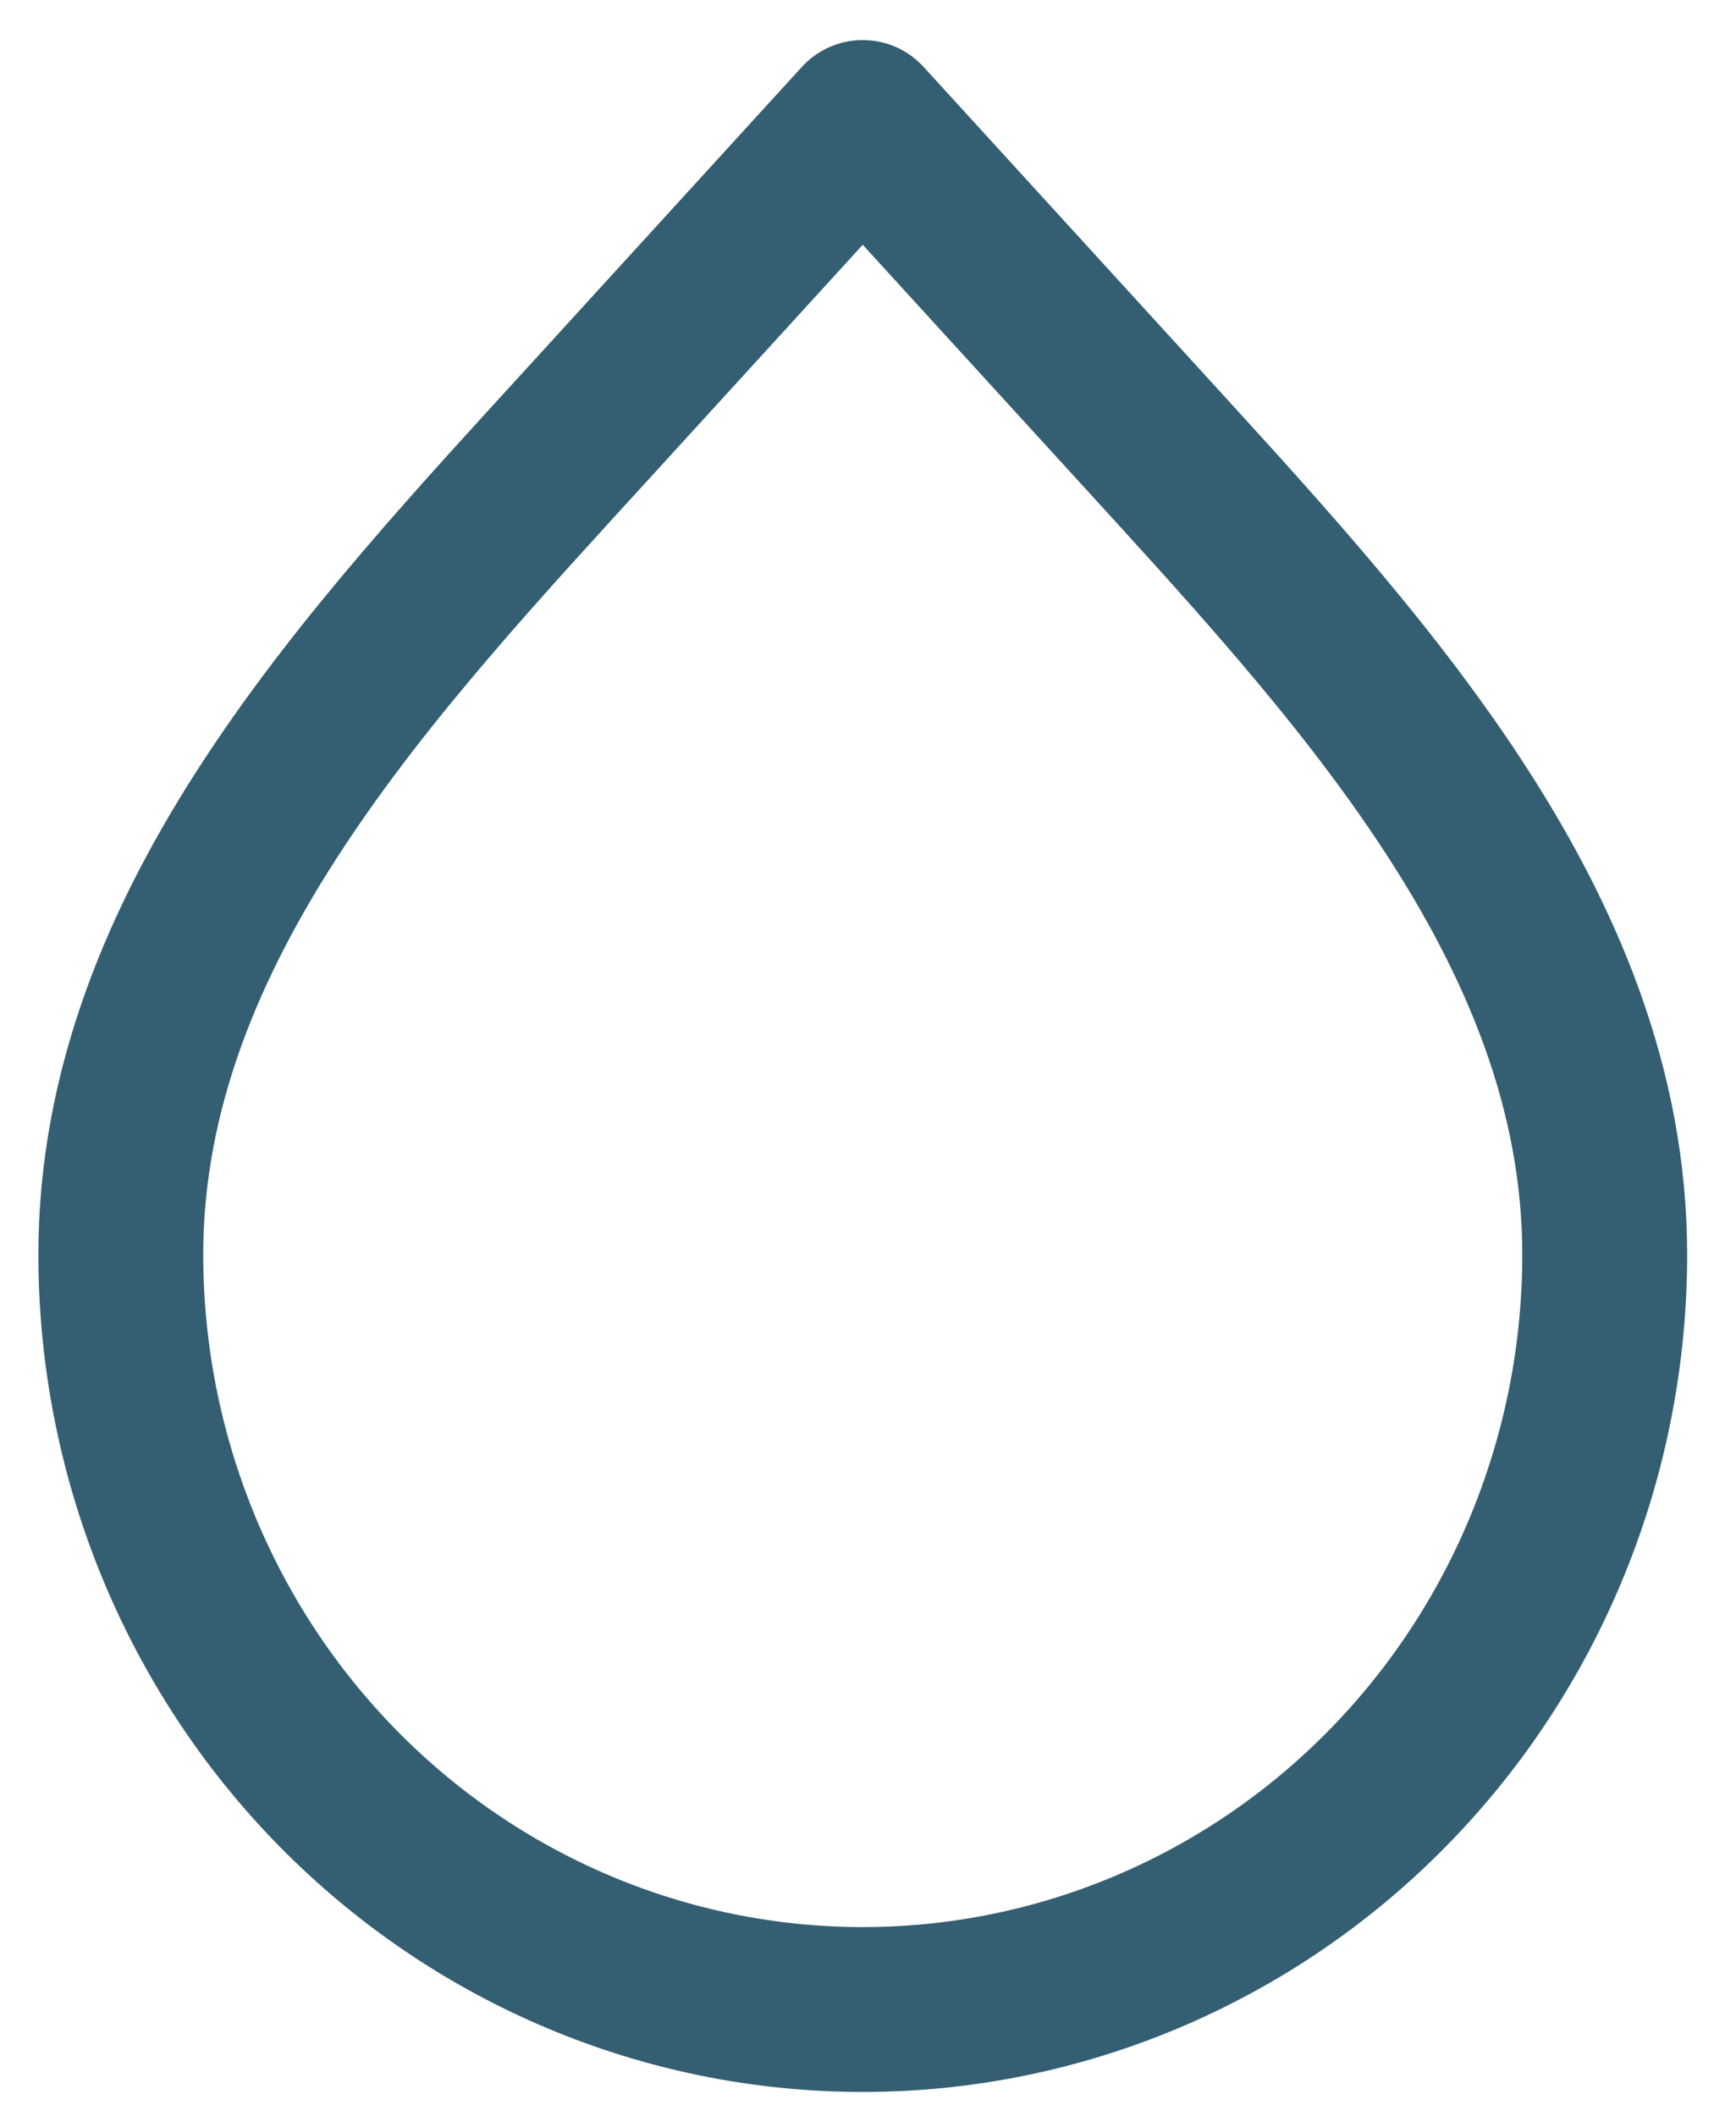 <svg width="32" height="39" viewBox="0 0 32 39" fill="none" xmlns="http://www.w3.org/2000/svg">
<path d="M15.903 37.039C12.276 37.039 8.797 35.573 6.232 32.964C3.667 30.355 2.227 26.816 2.227 23.126C2.227 17.036 6.86 12.165 10.934 7.701L15.903 2.258L20.873 7.701C24.947 12.167 29.58 17.038 29.58 23.126C29.58 26.816 28.139 30.355 25.574 32.964C23.009 35.573 19.53 37.039 15.903 37.039Z" stroke="#345F72" stroke-width="3.039" stroke-linecap="round" stroke-linejoin="round"/>
</svg>
